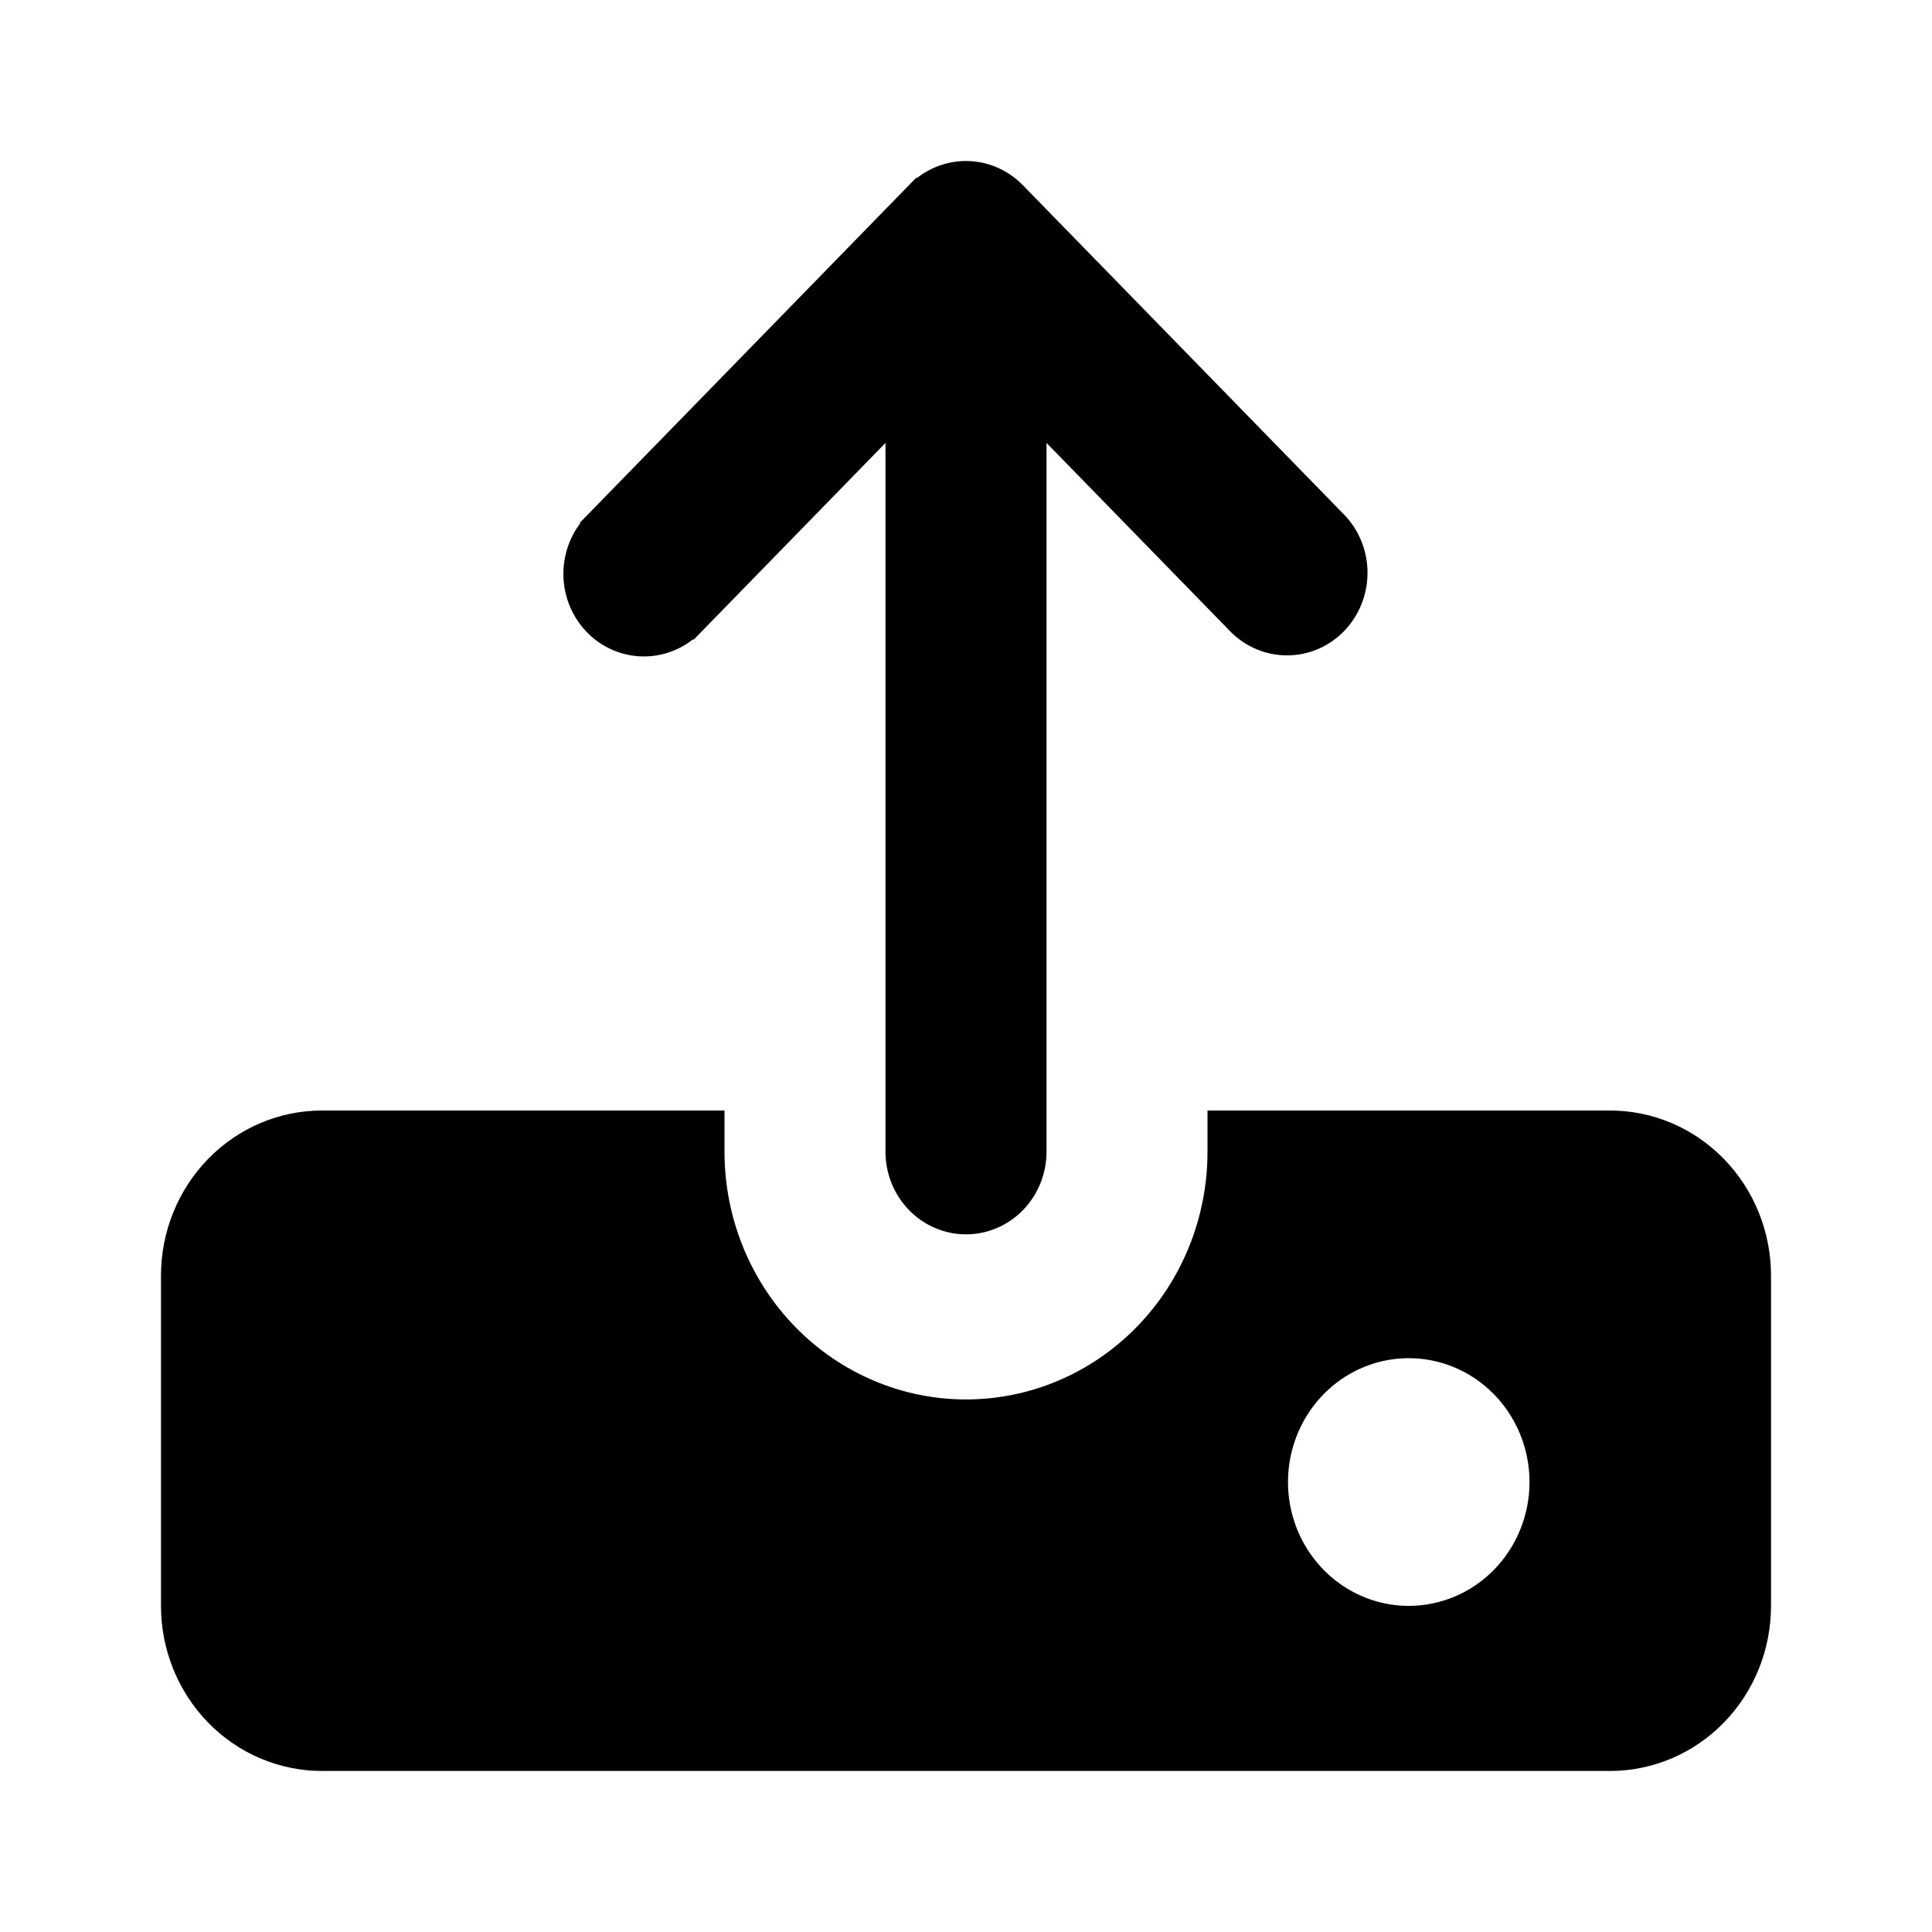 <svg width="40" height="40" viewBox="0 0 40 40" fill="none" xmlns="http://www.w3.org/2000/svg">
<path d="M20.82 4.184L20.82 4.184L27.484 11.018C27.696 11.245 27.816 11.551 27.813 11.871C27.81 12.192 27.684 12.496 27.467 12.72C27.249 12.943 26.958 13.067 26.656 13.069C26.356 13.072 26.064 12.954 25.843 12.737L22.025 8.821L21.167 7.941V9.17V23.846C21.167 24.171 21.041 24.48 20.821 24.706C20.601 24.931 20.305 25.056 20 25.056C19.695 25.056 19.399 24.931 19.18 24.706C18.959 24.48 18.833 24.171 18.833 23.846V9.17V7.941L17.975 8.821L14.154 12.741L14.153 12.741C13.934 12.966 13.638 13.091 13.332 13.091C13.027 13.091 12.731 12.967 12.511 12.742C12.291 12.516 12.164 12.207 12.164 11.882C12.164 11.557 12.29 11.248 12.51 11.022C12.51 11.021 12.51 11.021 12.51 11.021L19.176 4.184L19.177 4.184C19.286 4.072 19.415 3.984 19.555 3.924C19.696 3.864 19.847 3.833 19.998 3.833C20.15 3.833 20.3 3.864 20.441 3.924C20.582 3.984 20.711 4.072 20.82 4.184ZM25.5 23.846V23.492H33.333C34.081 23.492 34.8 23.796 35.332 24.342C35.865 24.889 36.167 25.632 36.167 26.41V33.248C36.167 34.026 35.865 34.77 35.332 35.316C34.8 35.862 34.081 36.166 33.333 36.166H6.667C5.919 36.166 5.2 35.862 4.668 35.316C4.135 34.77 3.833 34.026 3.833 33.248V26.41C3.833 25.632 4.135 24.889 4.668 24.342C5.2 23.796 5.919 23.492 6.667 23.492H14.5V23.846C14.5 25.335 15.076 26.765 16.107 27.821C17.137 28.878 18.537 29.474 20 29.474C21.463 29.474 22.863 28.878 23.894 27.821C24.924 26.765 25.5 25.335 25.5 23.846ZM27.495 33.228C27.989 33.566 28.57 33.748 29.167 33.748C29.966 33.748 30.731 33.422 31.293 32.846C31.854 32.27 32.167 31.492 32.167 30.684C32.167 30.081 31.992 29.49 31.664 28.986C31.336 28.483 30.869 28.088 30.319 27.855C29.769 27.621 29.163 27.56 28.579 27.679C27.995 27.798 27.46 28.092 27.041 28.522C26.622 28.951 26.339 29.496 26.224 30.088C26.109 30.68 26.168 31.294 26.393 31.852C26.619 32.41 27.002 32.89 27.495 33.228Z" fill="#000" stroke="#000"/>
</svg>
